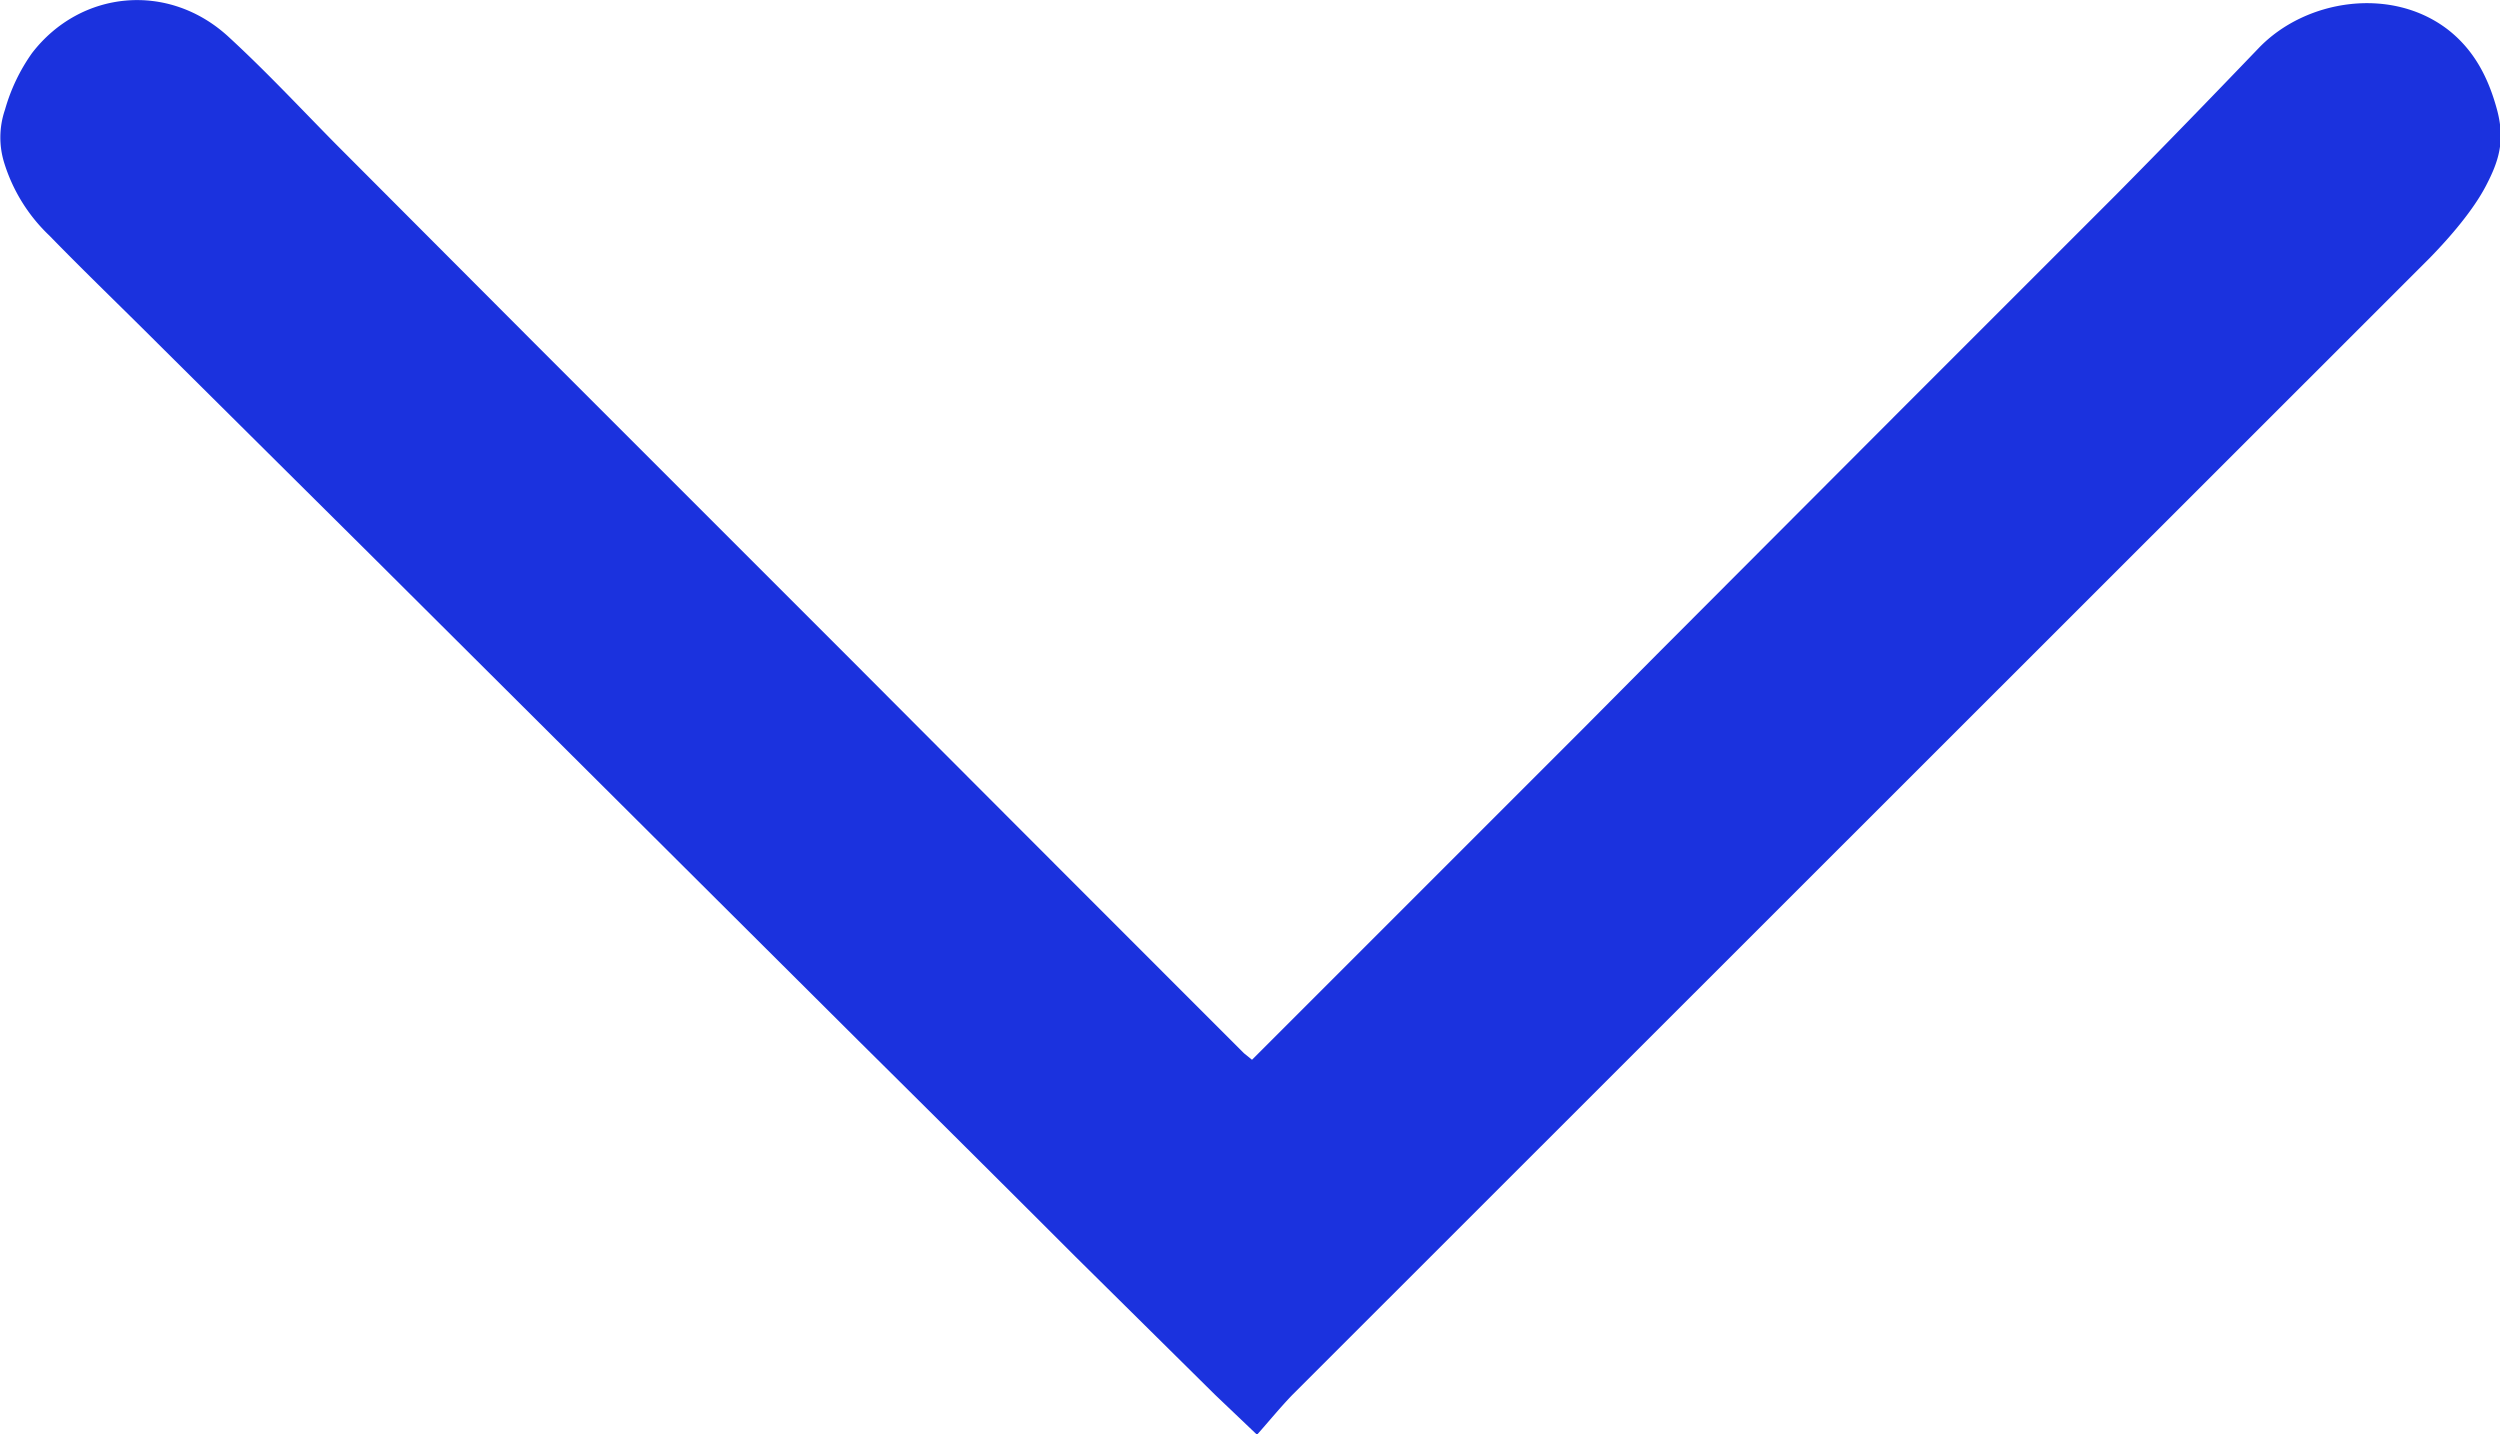 <svg id="Layer_1" data-name="Layer 1" xmlns="http://www.w3.org/2000/svg" viewBox="0 0 499.4 286.5"><defs><style>.cls-1{fill:#1b32de;}</style></defs><title>Arrow_blue</title><path class="cls-1" d="M301.1,369l1.5-1.5L367.1,303,382,288l49.8-49.9,42-42c9.5-9.6,19-19.4,28.4-29.2s26.6-12.4,37.9-3.6c5.2,4.1,8,9.6,9.7,15.9s.3,10.4-2.2,15.2-7,10.1-11.3,14.5L309.1,436c-2.4,2.5-4.6,5.2-7,7.9l-8.4-8-27.9-27.6q-21.6-21.6-43.3-43.1l-48.6-48.4-49.1-48.9L82.6,226c-7.2-7.2-14.6-14.3-21.7-21.6a33.8,33.8,0,0,1-9.1-14.7,17.1,17.1,0,0,1,.2-10.5,36.8,36.8,0,0,1,5.4-11.3c9.7-12.6,27.3-14.3,39.3-3.2,7.4,6.8,14.3,14.2,21.4,21.4l40.5,40.6,62.5,62.5q31.8,31.9,63.7,63.8l14.7,14.7Z" transform="translate(-51 -157.3)"/></svg>
